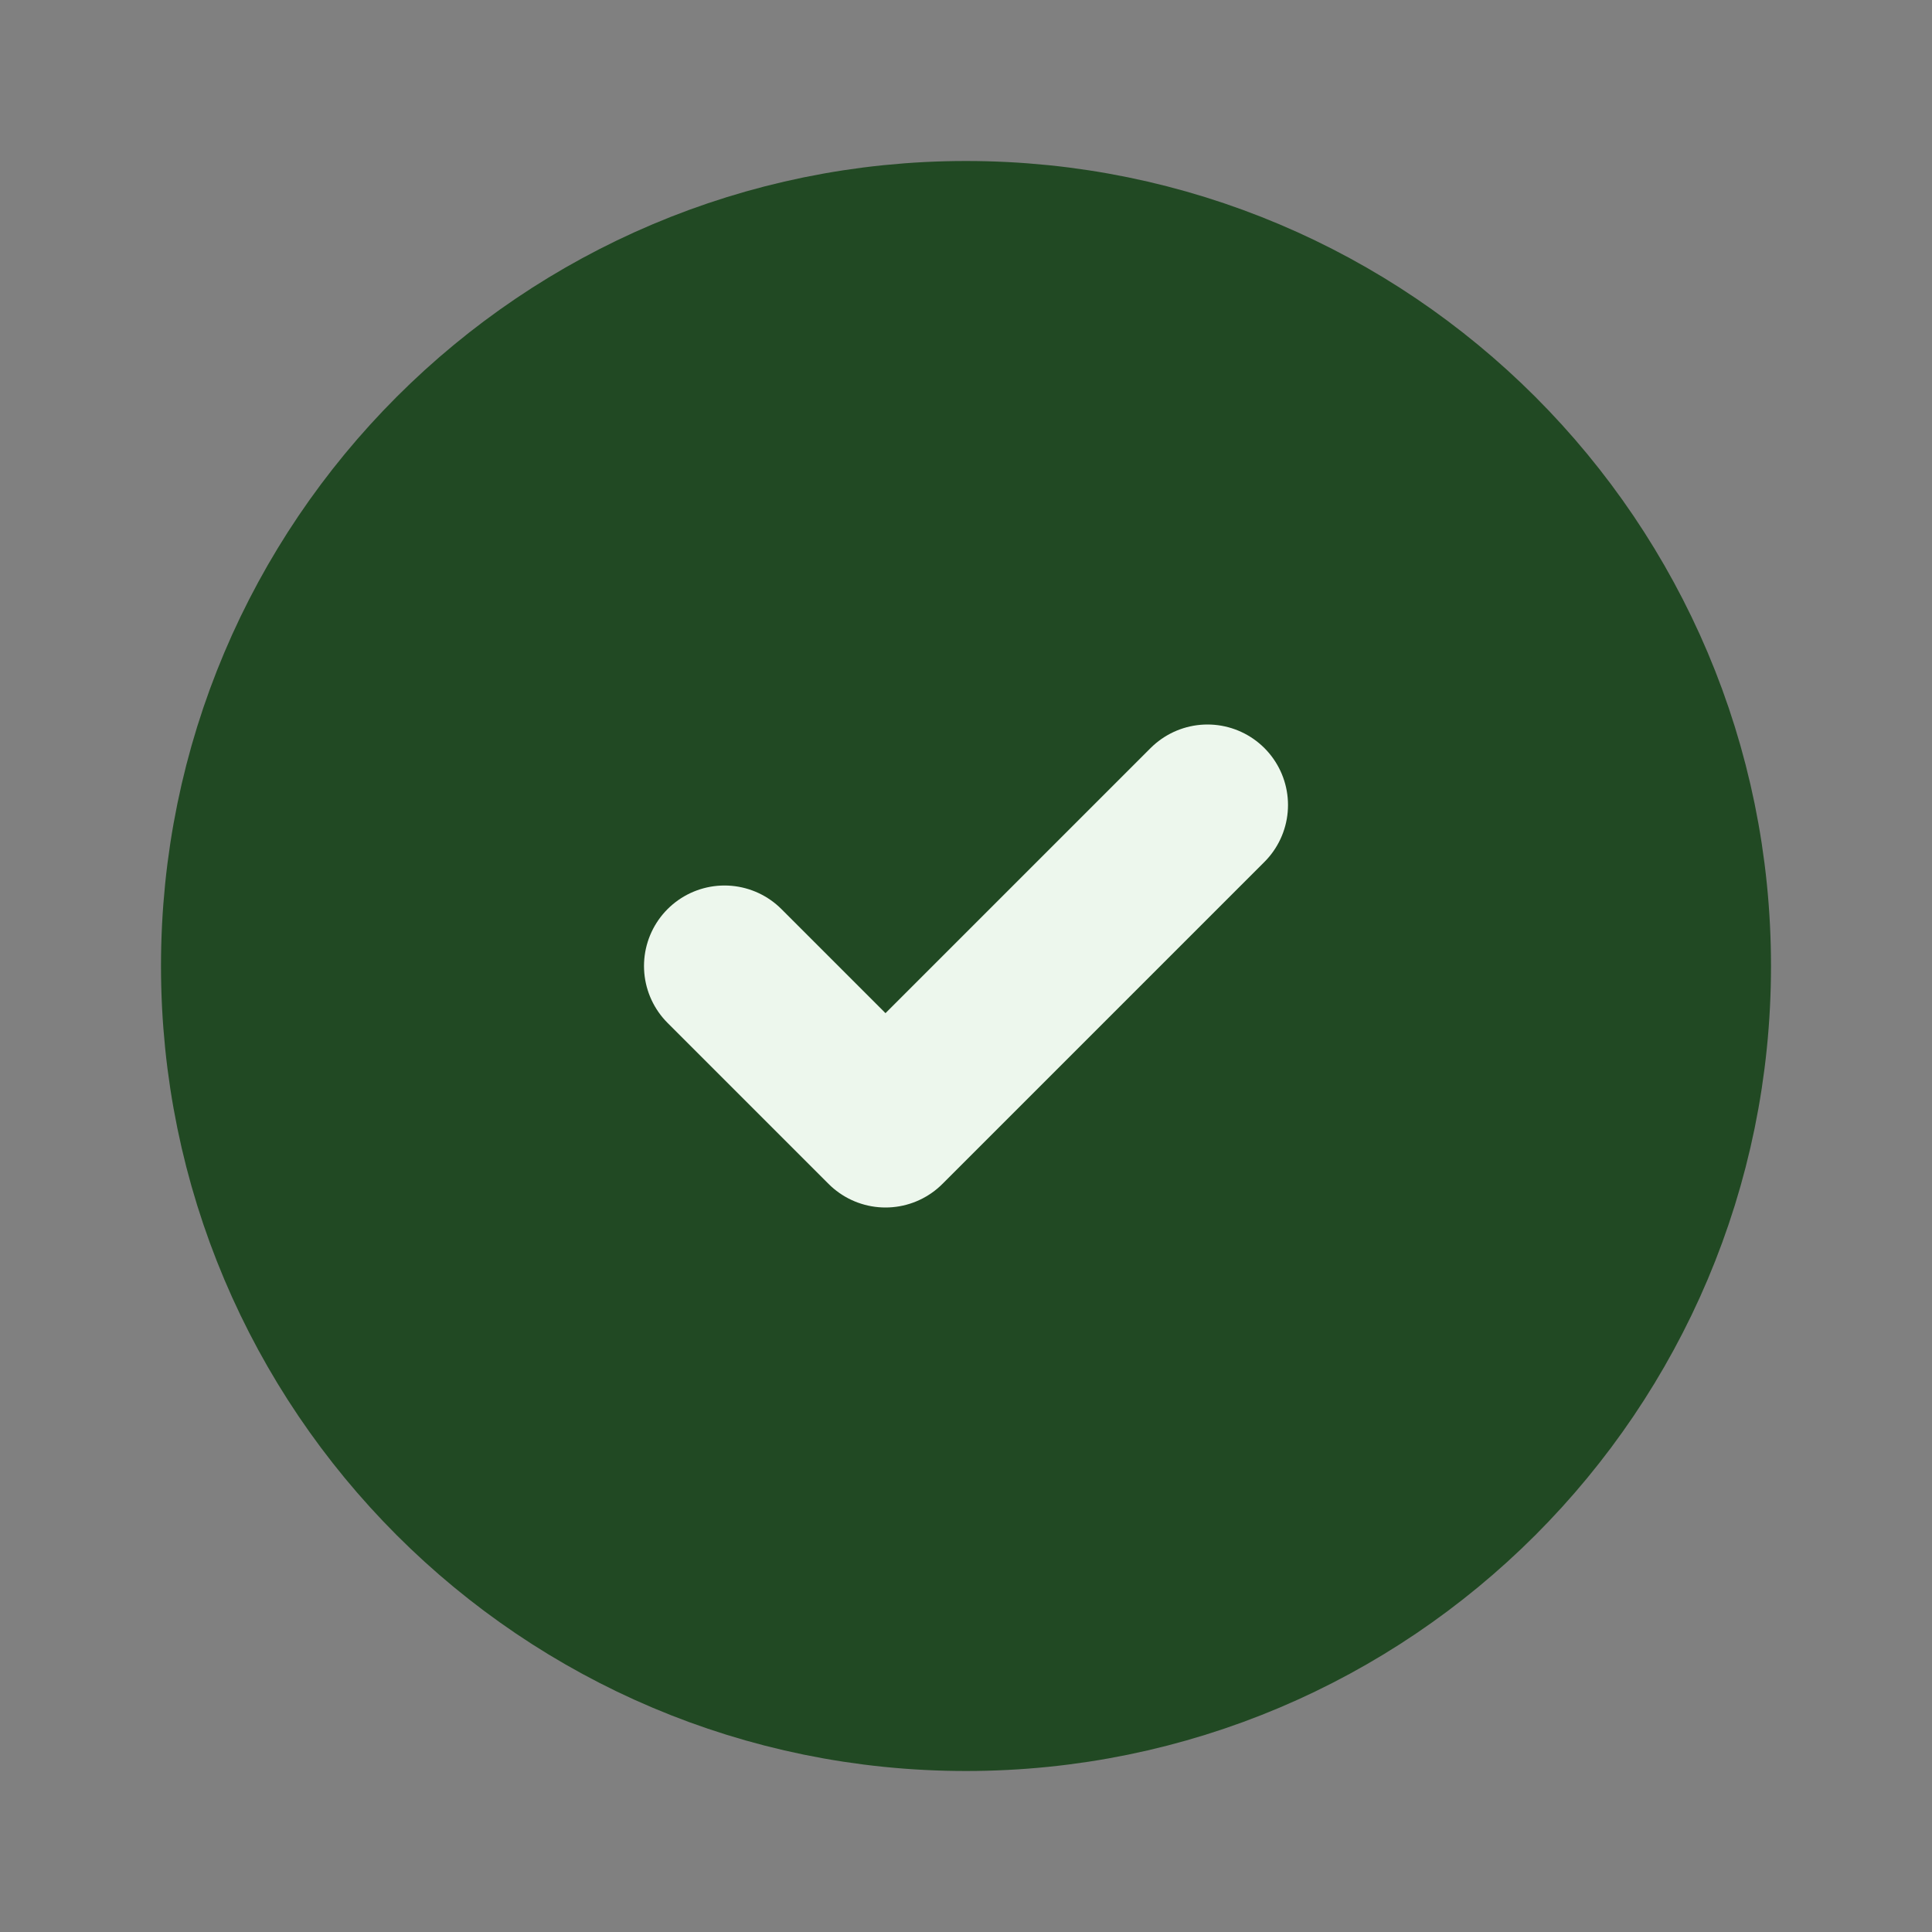 <svg width="24" height="24" viewBox="0 0 24 24" fill="none" xmlns="http://www.w3.org/2000/svg">
<rect x="0" y="0" width="24" height="24" fill="#808080" stroke="none"/>
<path d="M12 21C16.971 21 21 16.971 21 12C21 7.029 16.971 3 12 3C7.029 3 3 7.029 3 12C3 16.971 7.029 21 12 21Z" fill="#214923" stroke="#214923" stroke-width="2" stroke-miterlimit="10" stroke-linecap="round" stroke-linejoin="round"/>
<path d="M15 10L11 14L9 12" stroke="#EDF7ED" stroke-width="2" stroke-linecap="round" stroke-linejoin="round"/>
</svg>
